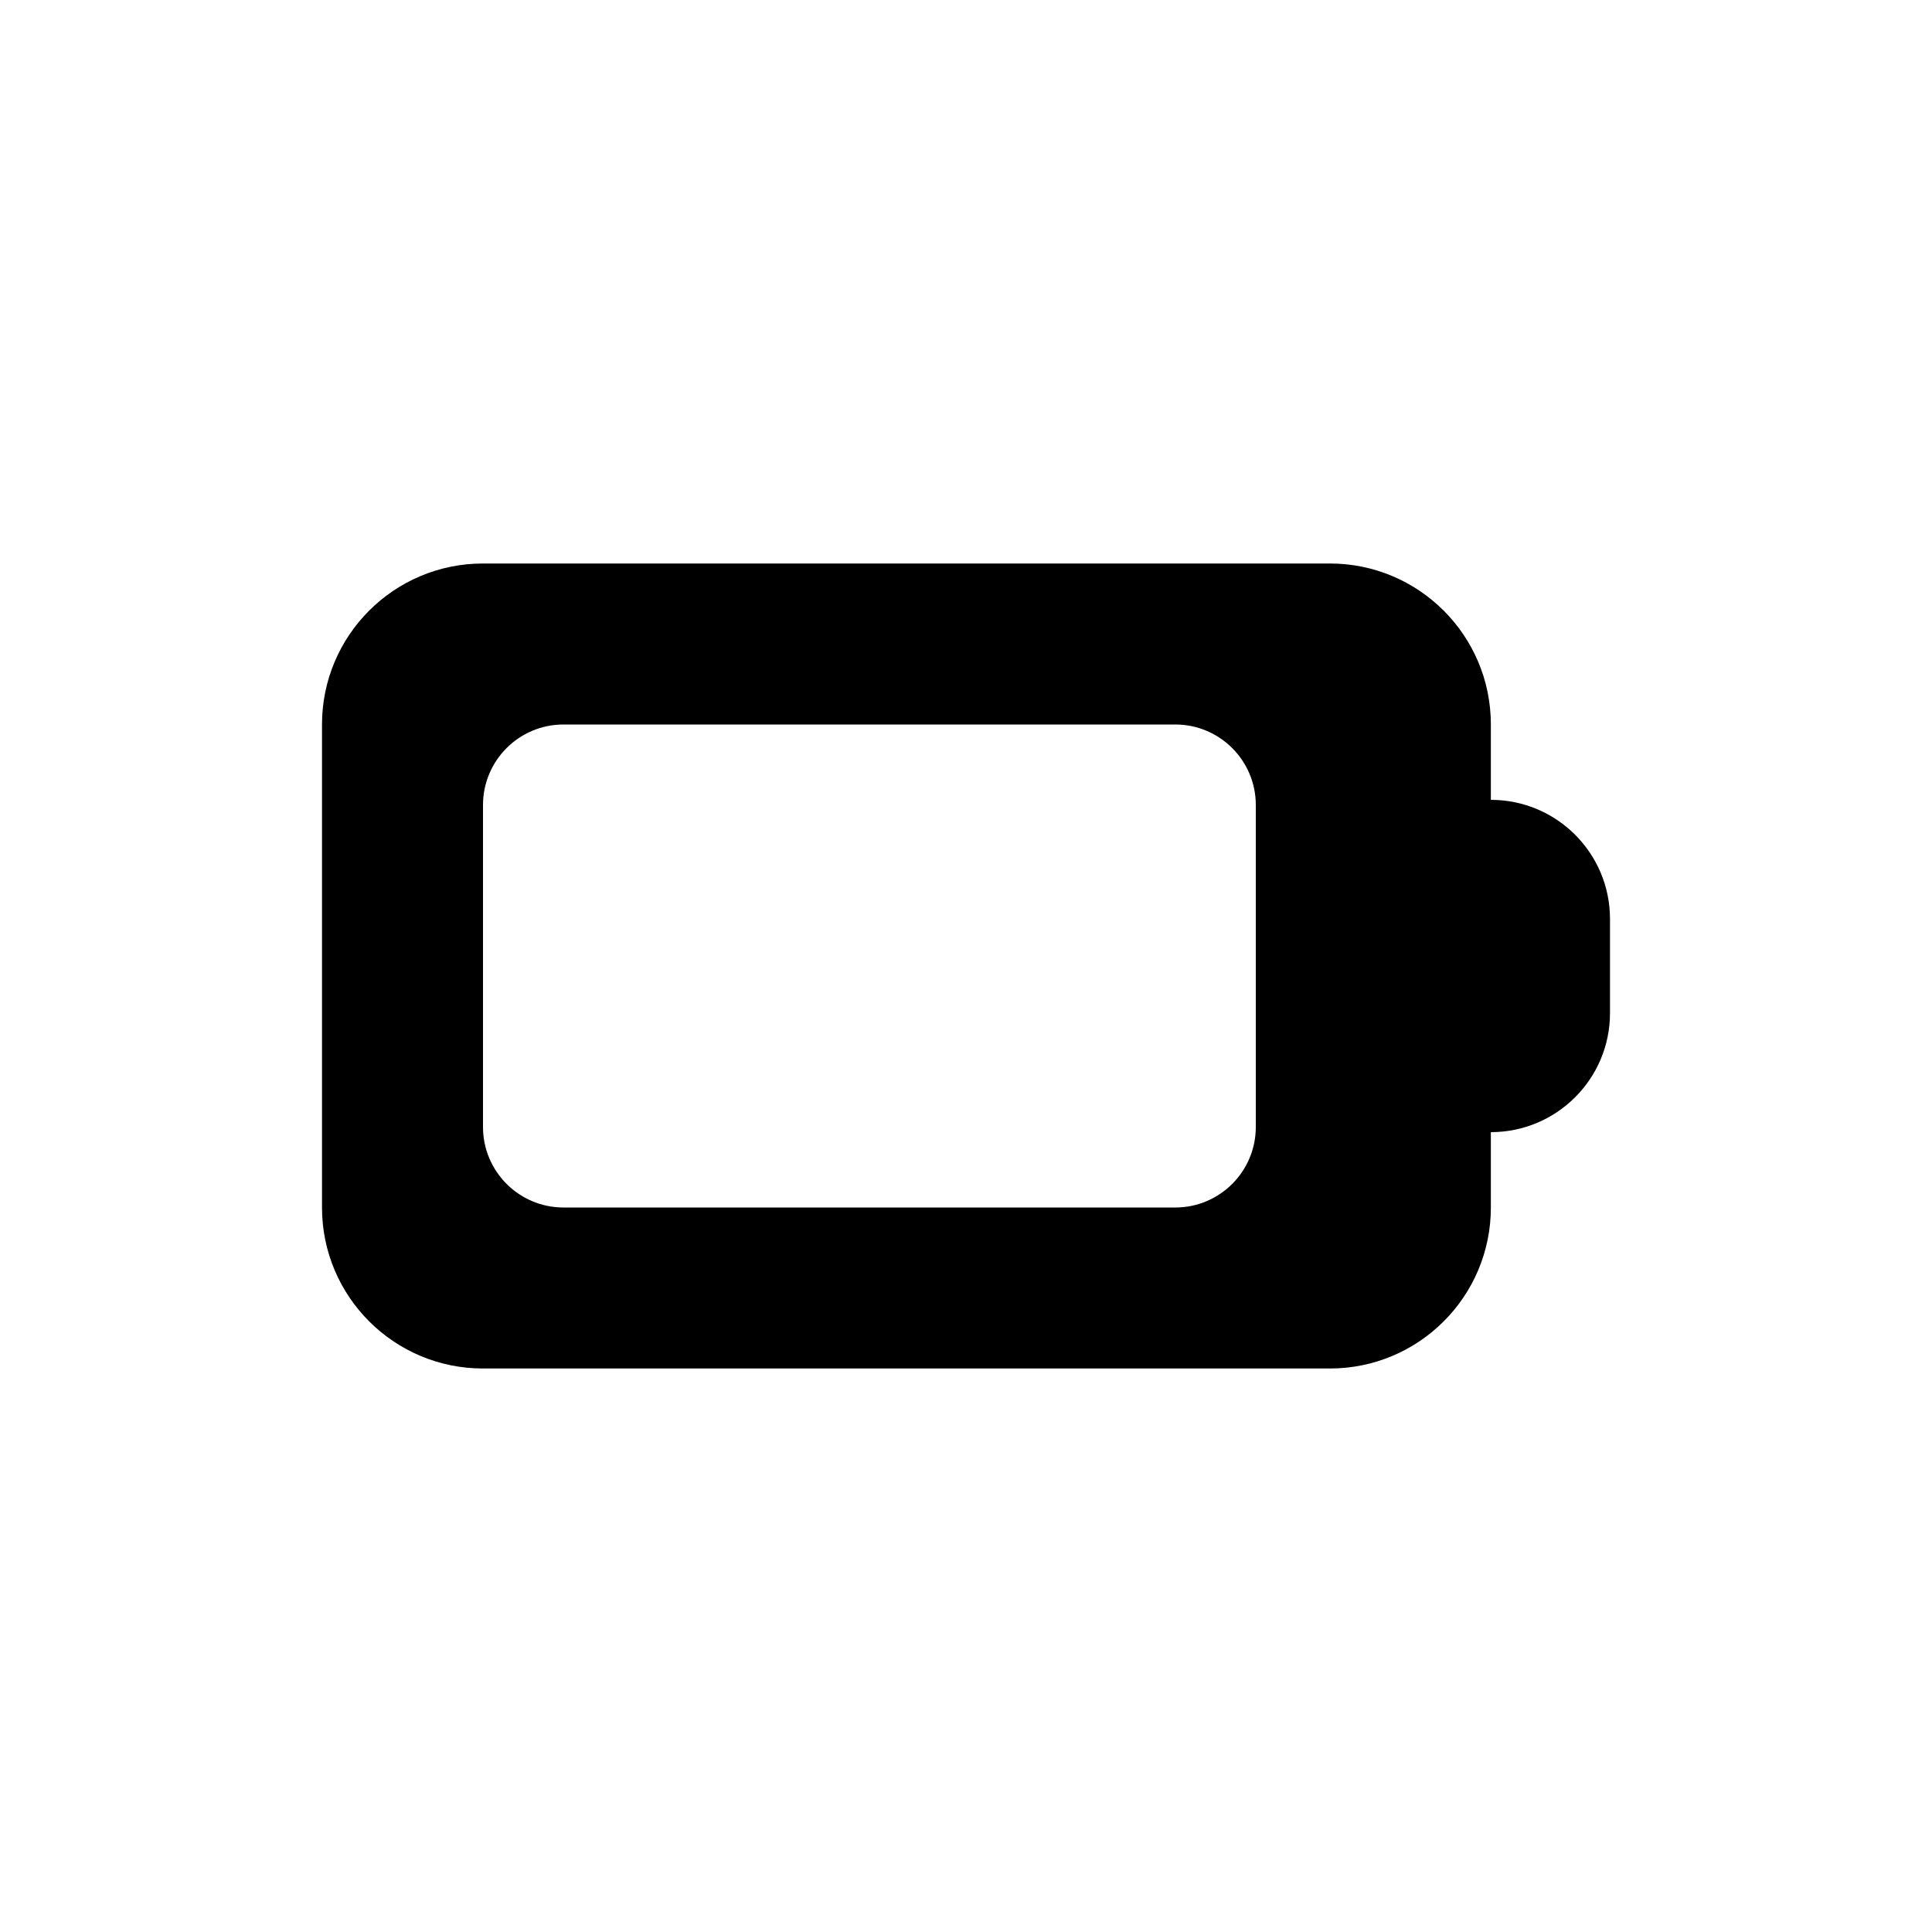 <svg width="24" height="24" viewBox="0 0 24 24" fill="none" xmlns="http://www.w3.org/2000/svg">
<path fill-rule="evenodd" clip-rule="evenodd" d="M4 9C4 7.895 4.895 7 6 7H16.52C17.625 7 18.52 7.895 18.52 9V9.936C19.337 9.936 20 10.598 20 11.416V12.585C20 13.402 19.337 14.064 18.52 14.064V15C18.52 16.105 17.625 17 16.52 17H6C4.895 17 4 16.105 4 15V9ZM7 9C6.448 9 6 9.448 6 10V14C6 14.552 6.448 15 7 15H14.6C15.152 15 15.6 14.552 15.6 14V10C15.6 9.448 15.152 9 14.6 9H7Z" fill="black"/>
</svg>
